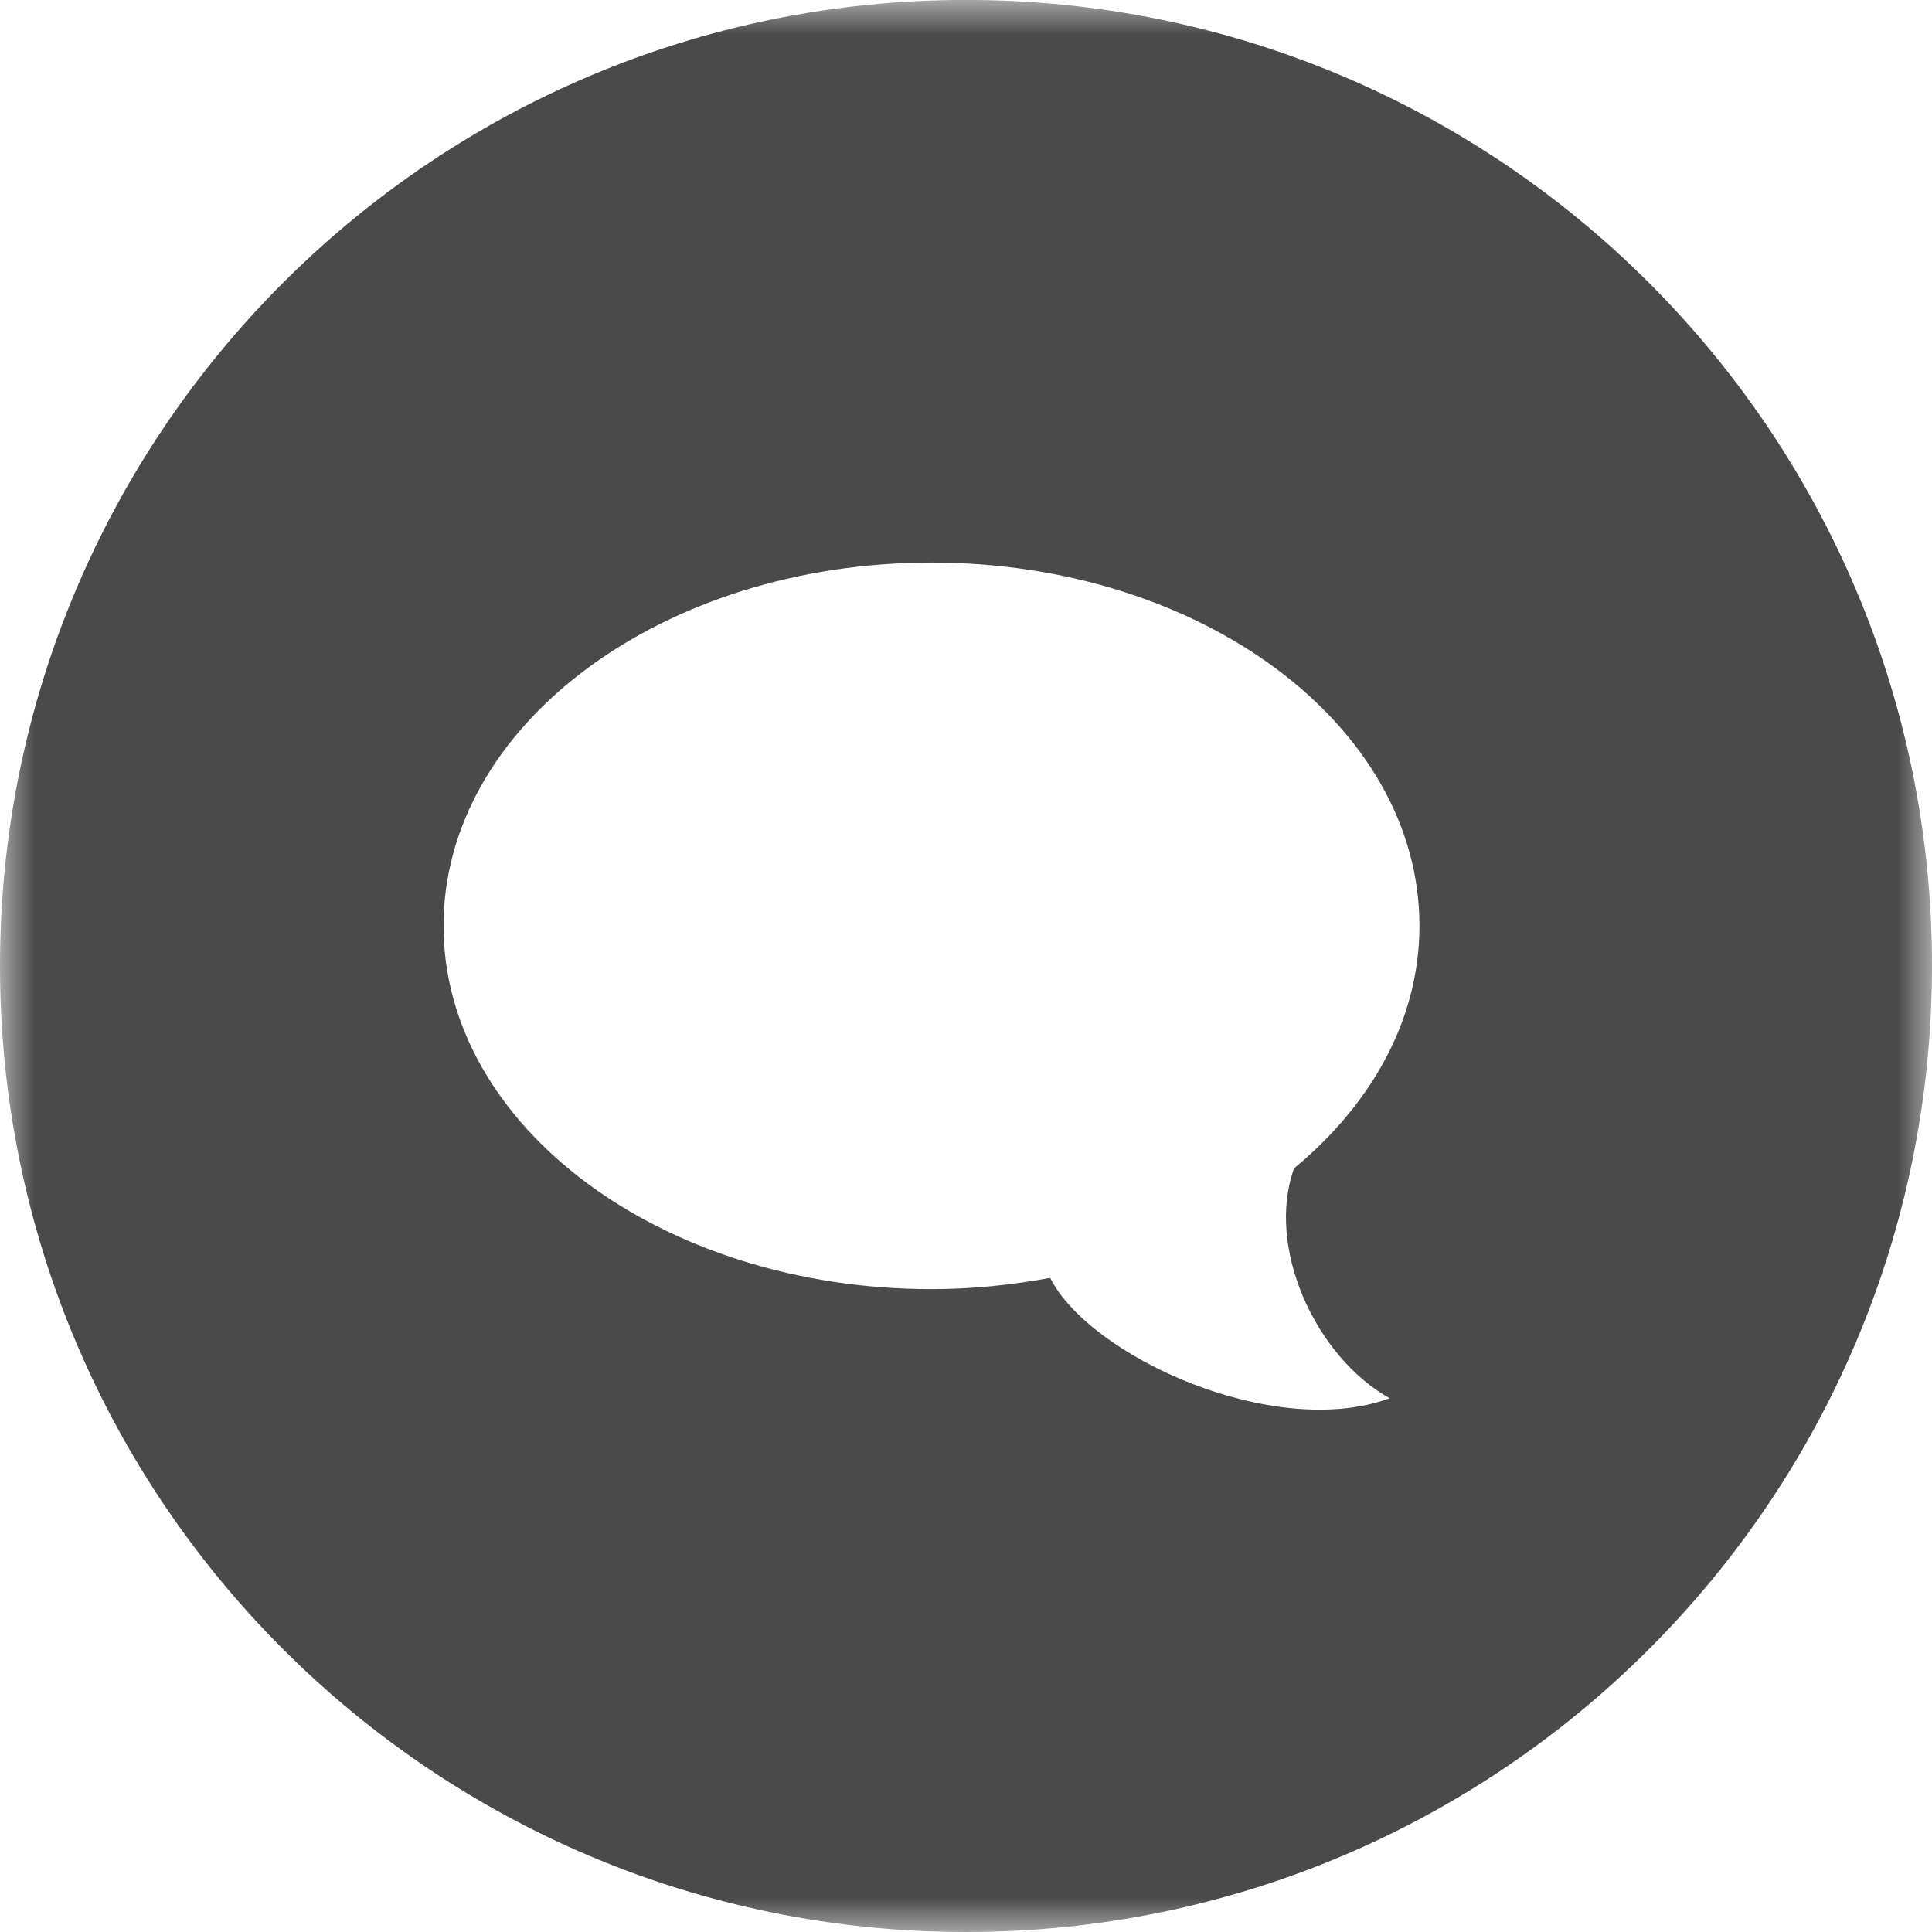 <?xml version="1.0" encoding="UTF-8"?>
<svg width="28px" height="28px" viewBox="0 0 28 28" version="1.1" xmlns="http://www.w3.org/2000/svg" xmlns:xlink="http://www.w3.org/1999/xlink">
    <defs>
        <polygon id="path-1" points="0 0 28 0 28 28 0 28"></polygon>
    </defs>
    <g id="Post_ico" stroke="none" stroke-width="1" fill="none" fill-rule="evenodd">
        <g id="like_linksocal_setting" transform="translate(-653, -1728)">
            <g id="icon-5" transform="translate(653, 1728)">
                <mask id="mask-2" fill="white">
                    <use xlink:href="#path-1"></use>
                </mask>
                <g id="Clip-2"></g>
                <path d="M20.14,20.265 C18.459,20.881 15.789,19.655 15.22,18.52 C14.668,18.622 14.095,18.683 13.5,18.683 C9.594,18.683 6.428,16.326 6.428,13.418 C6.428,10.511 9.594,8.153 13.5,8.153 C17.406,8.153 20.572,10.511 20.572,13.418 C20.572,14.771 19.881,16 18.754,16.933 C18.344,18.078 19.061,19.659 20.14,20.265 M14,-0.001 C6.268,-0.001 0,6.268 0,13.999 C0,21.732 6.268,28 14,28 C21.732,28 28,21.732 28,13.999 C28,6.268 21.732,-0.001 14,-0.001" id="Fill-1" fill="#4A4A4A" mask="url(#mask-2)"></path>
            </g>
        </g>
    </g>
</svg>
